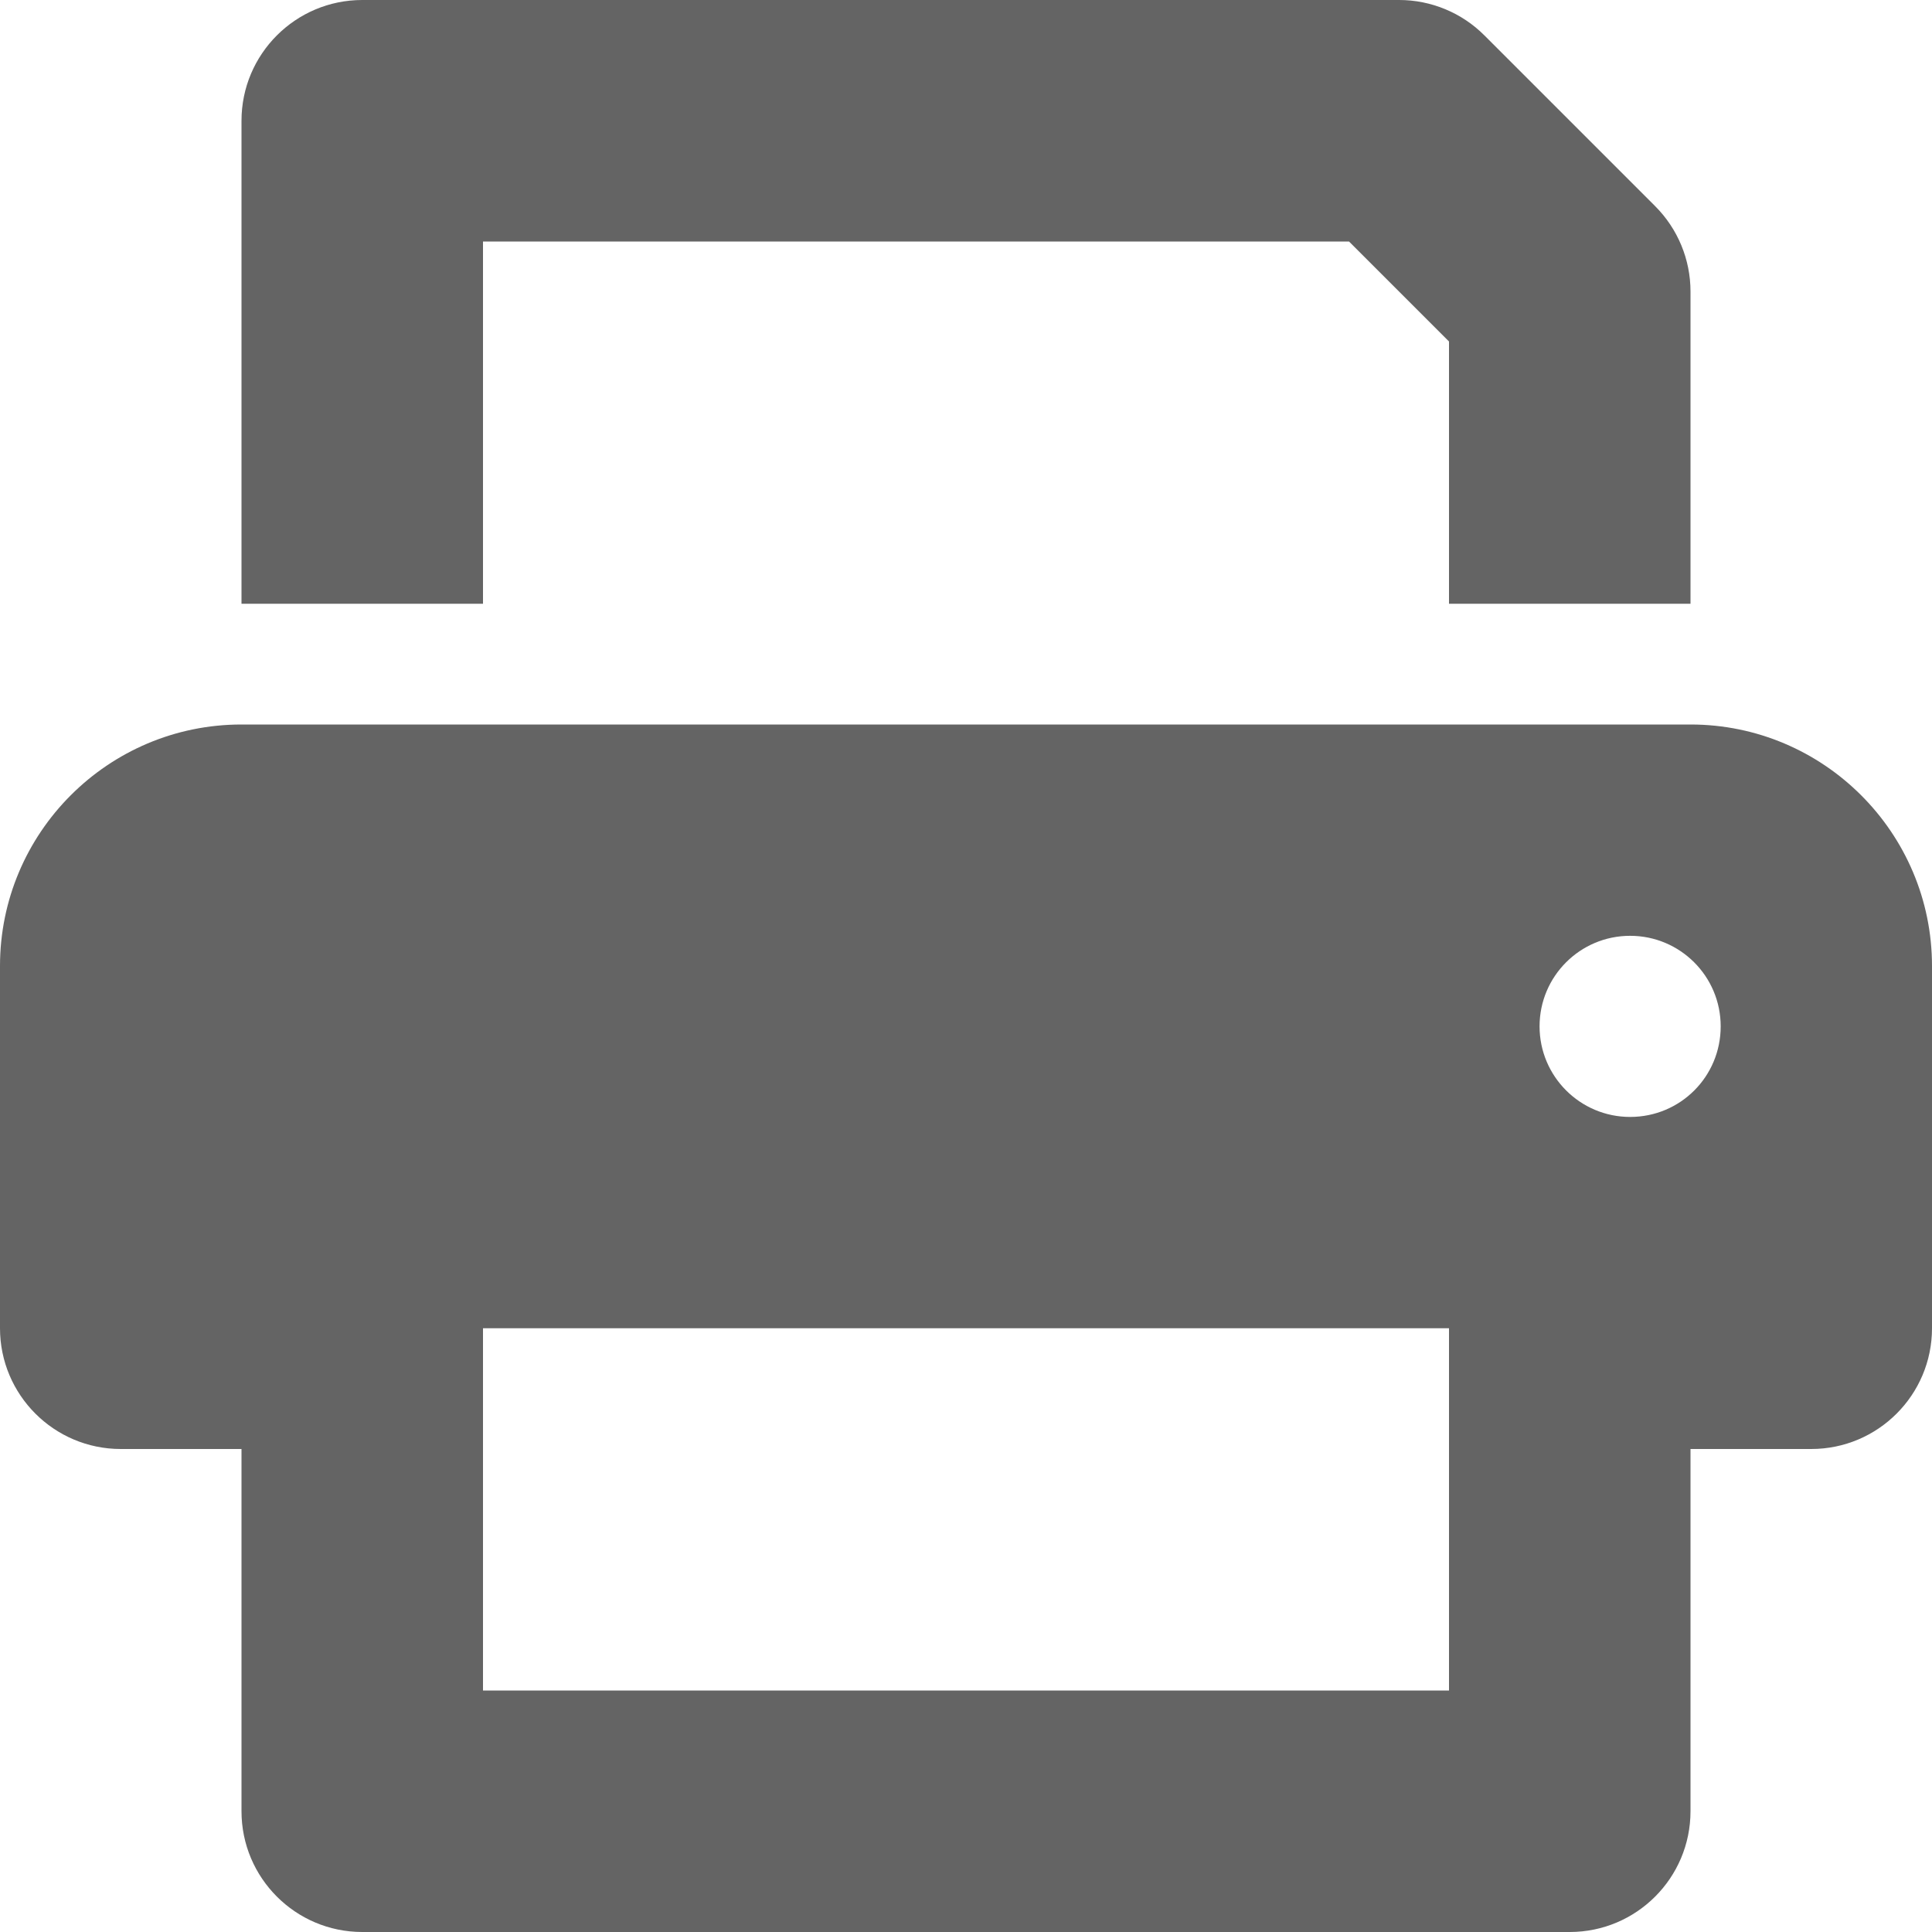 <svg width="16" height="16" viewBox="0 0 16 16" fill="none" xmlns="http://www.w3.org/2000/svg">
<path d="M14 6H2C0.895 6 0 6.897 0 8V11C0 11.552 0.448 12 1 12H2V15C2 15.552 2.448 16 3 16H13C13.552 16 14 15.552 14 15V12H15C15.552 12 16 11.552 16 11V8C16 6.897 15.103 6 14 6ZM12 14H4V11H12V14ZM13.5 9.25C13.086 9.25 12.75 8.914 12.75 8.5C12.75 8.085 13.086 7.75 13.5 7.75C13.914 7.75 14.25 8.085 14.25 8.5C14.25 8.916 13.916 9.25 13.5 9.25ZM4 2H11.172L12 2.828V5H14V2.414C14 2.149 13.895 1.895 13.707 1.707L12.293 0.293C12.106 0.105 11.85 0 11.588 0H3C2.448 0 2 0.448 2 1V5H4V2Z" fill="#646464"/>
</svg>
